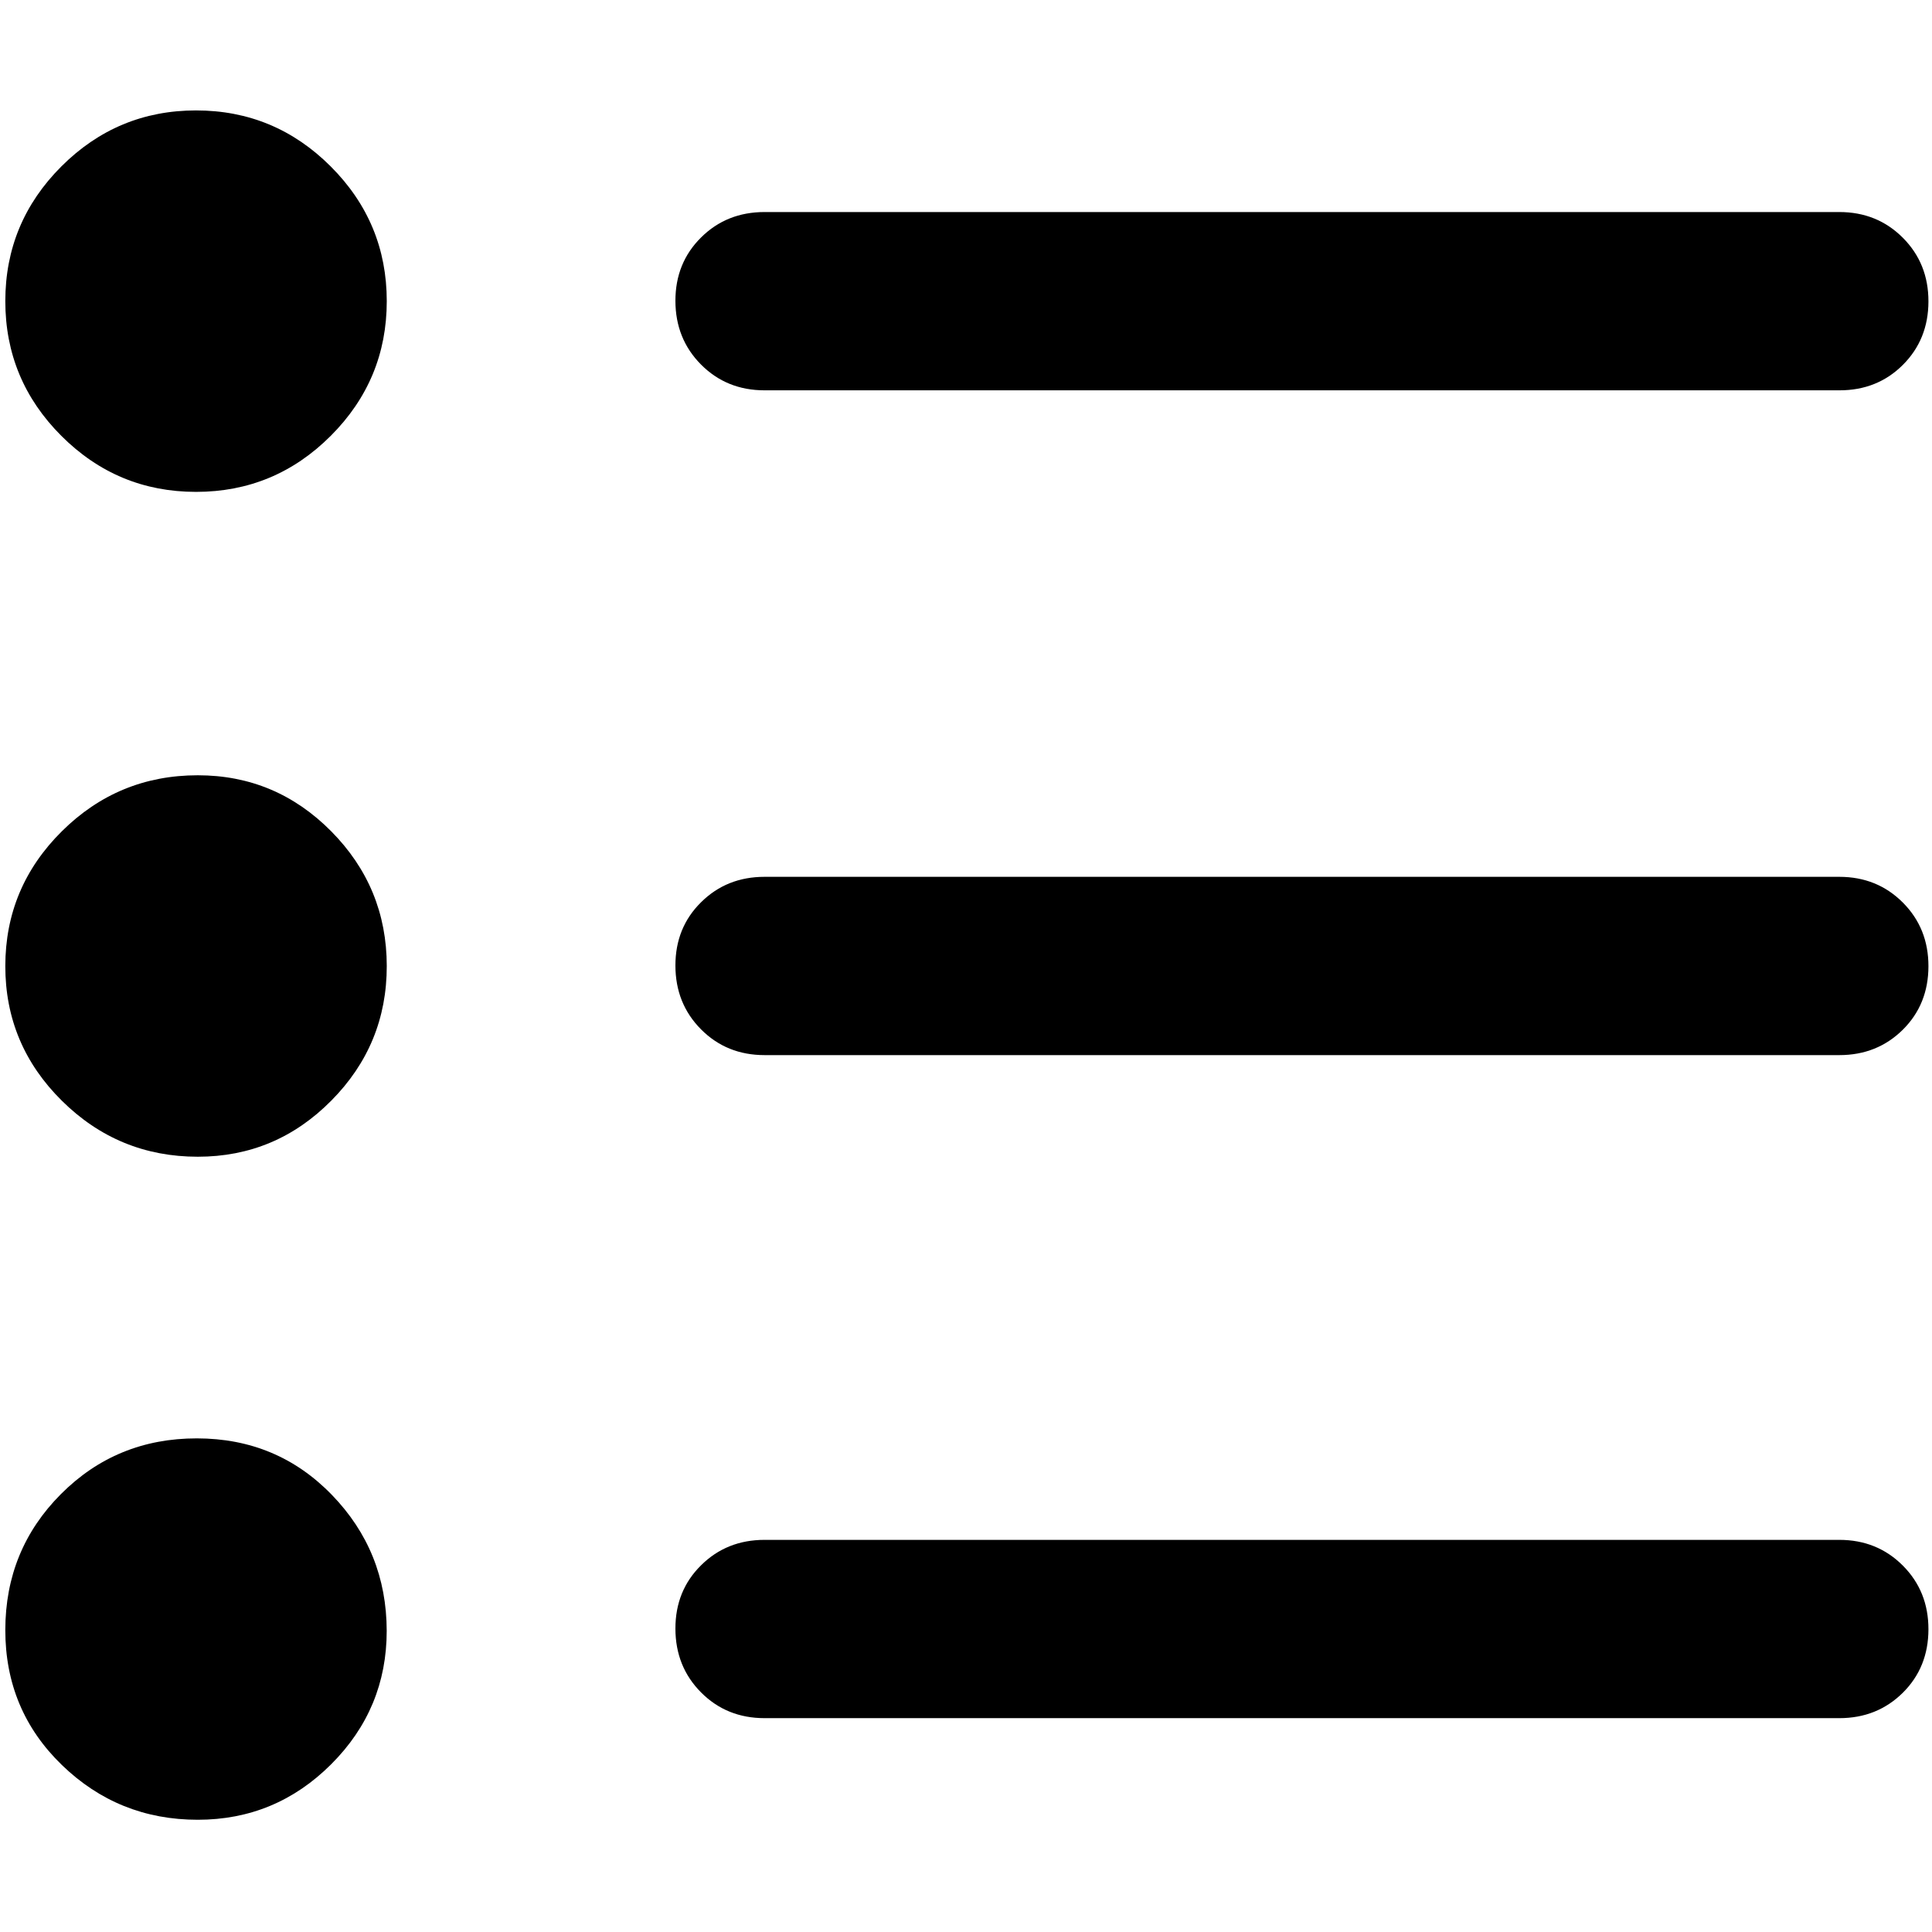 <!-- Generated by IcoMoon.io -->
<svg version="1.1" xmlns="http://www.w3.org/2000/svg" width="32" height="32" viewBox="0 0 32 32">
<path d="M12.664 28.458q-0.628 0-1.052-0.426t-0.425-1.056 0.425-1.050q0.424-0.421 1.052-0.421h17.801q0.627 0 1.052 0.426t0.424 1.056-0.424 1.050q-0.425 0.421-1.052 0.421h-17.801zM12.664 17.476q-0.628 0-1.052-0.426t-0.425-1.056 0.425-1.050q0.424-0.421 1.052-0.421h17.801q0.627 0 1.052 0.426t0.424 1.056-0.424 1.050q-0.425 0.421-1.052 0.421h-17.801zM12.664 6.465q-0.628 0-1.052-0.426t-0.425-1.055 0.425-1.051q0.424-0.421 1.052-0.421h17.801q0.627 0 1.052 0.426t0.424 1.055-0.424 1.051-1.052 0.421h-17.801zM3.276 30.141q-1.315 0-2.252-0.908t-0.936-2.236 0.922-2.251 2.251-0.922 2.236 0.936 0.908 2.252q0 1.291-0.92 2.21t-2.21 0.919zM3.276 19.159q-1.315 0-2.252-0.928t-0.936-2.231 0.936-2.231 2.252-0.928q1.291 0 2.21 0.928t0.92 2.231-0.92 2.231q-0.919 0.928-2.21 0.928zM3.247 8.147q-1.303 0-2.231-0.928t-0.928-2.231 0.928-2.231 2.231-0.928 2.231 0.928q0.928 0.928 0.928 2.231t-0.928 2.231-2.231 0.928z"></path>
</svg>
